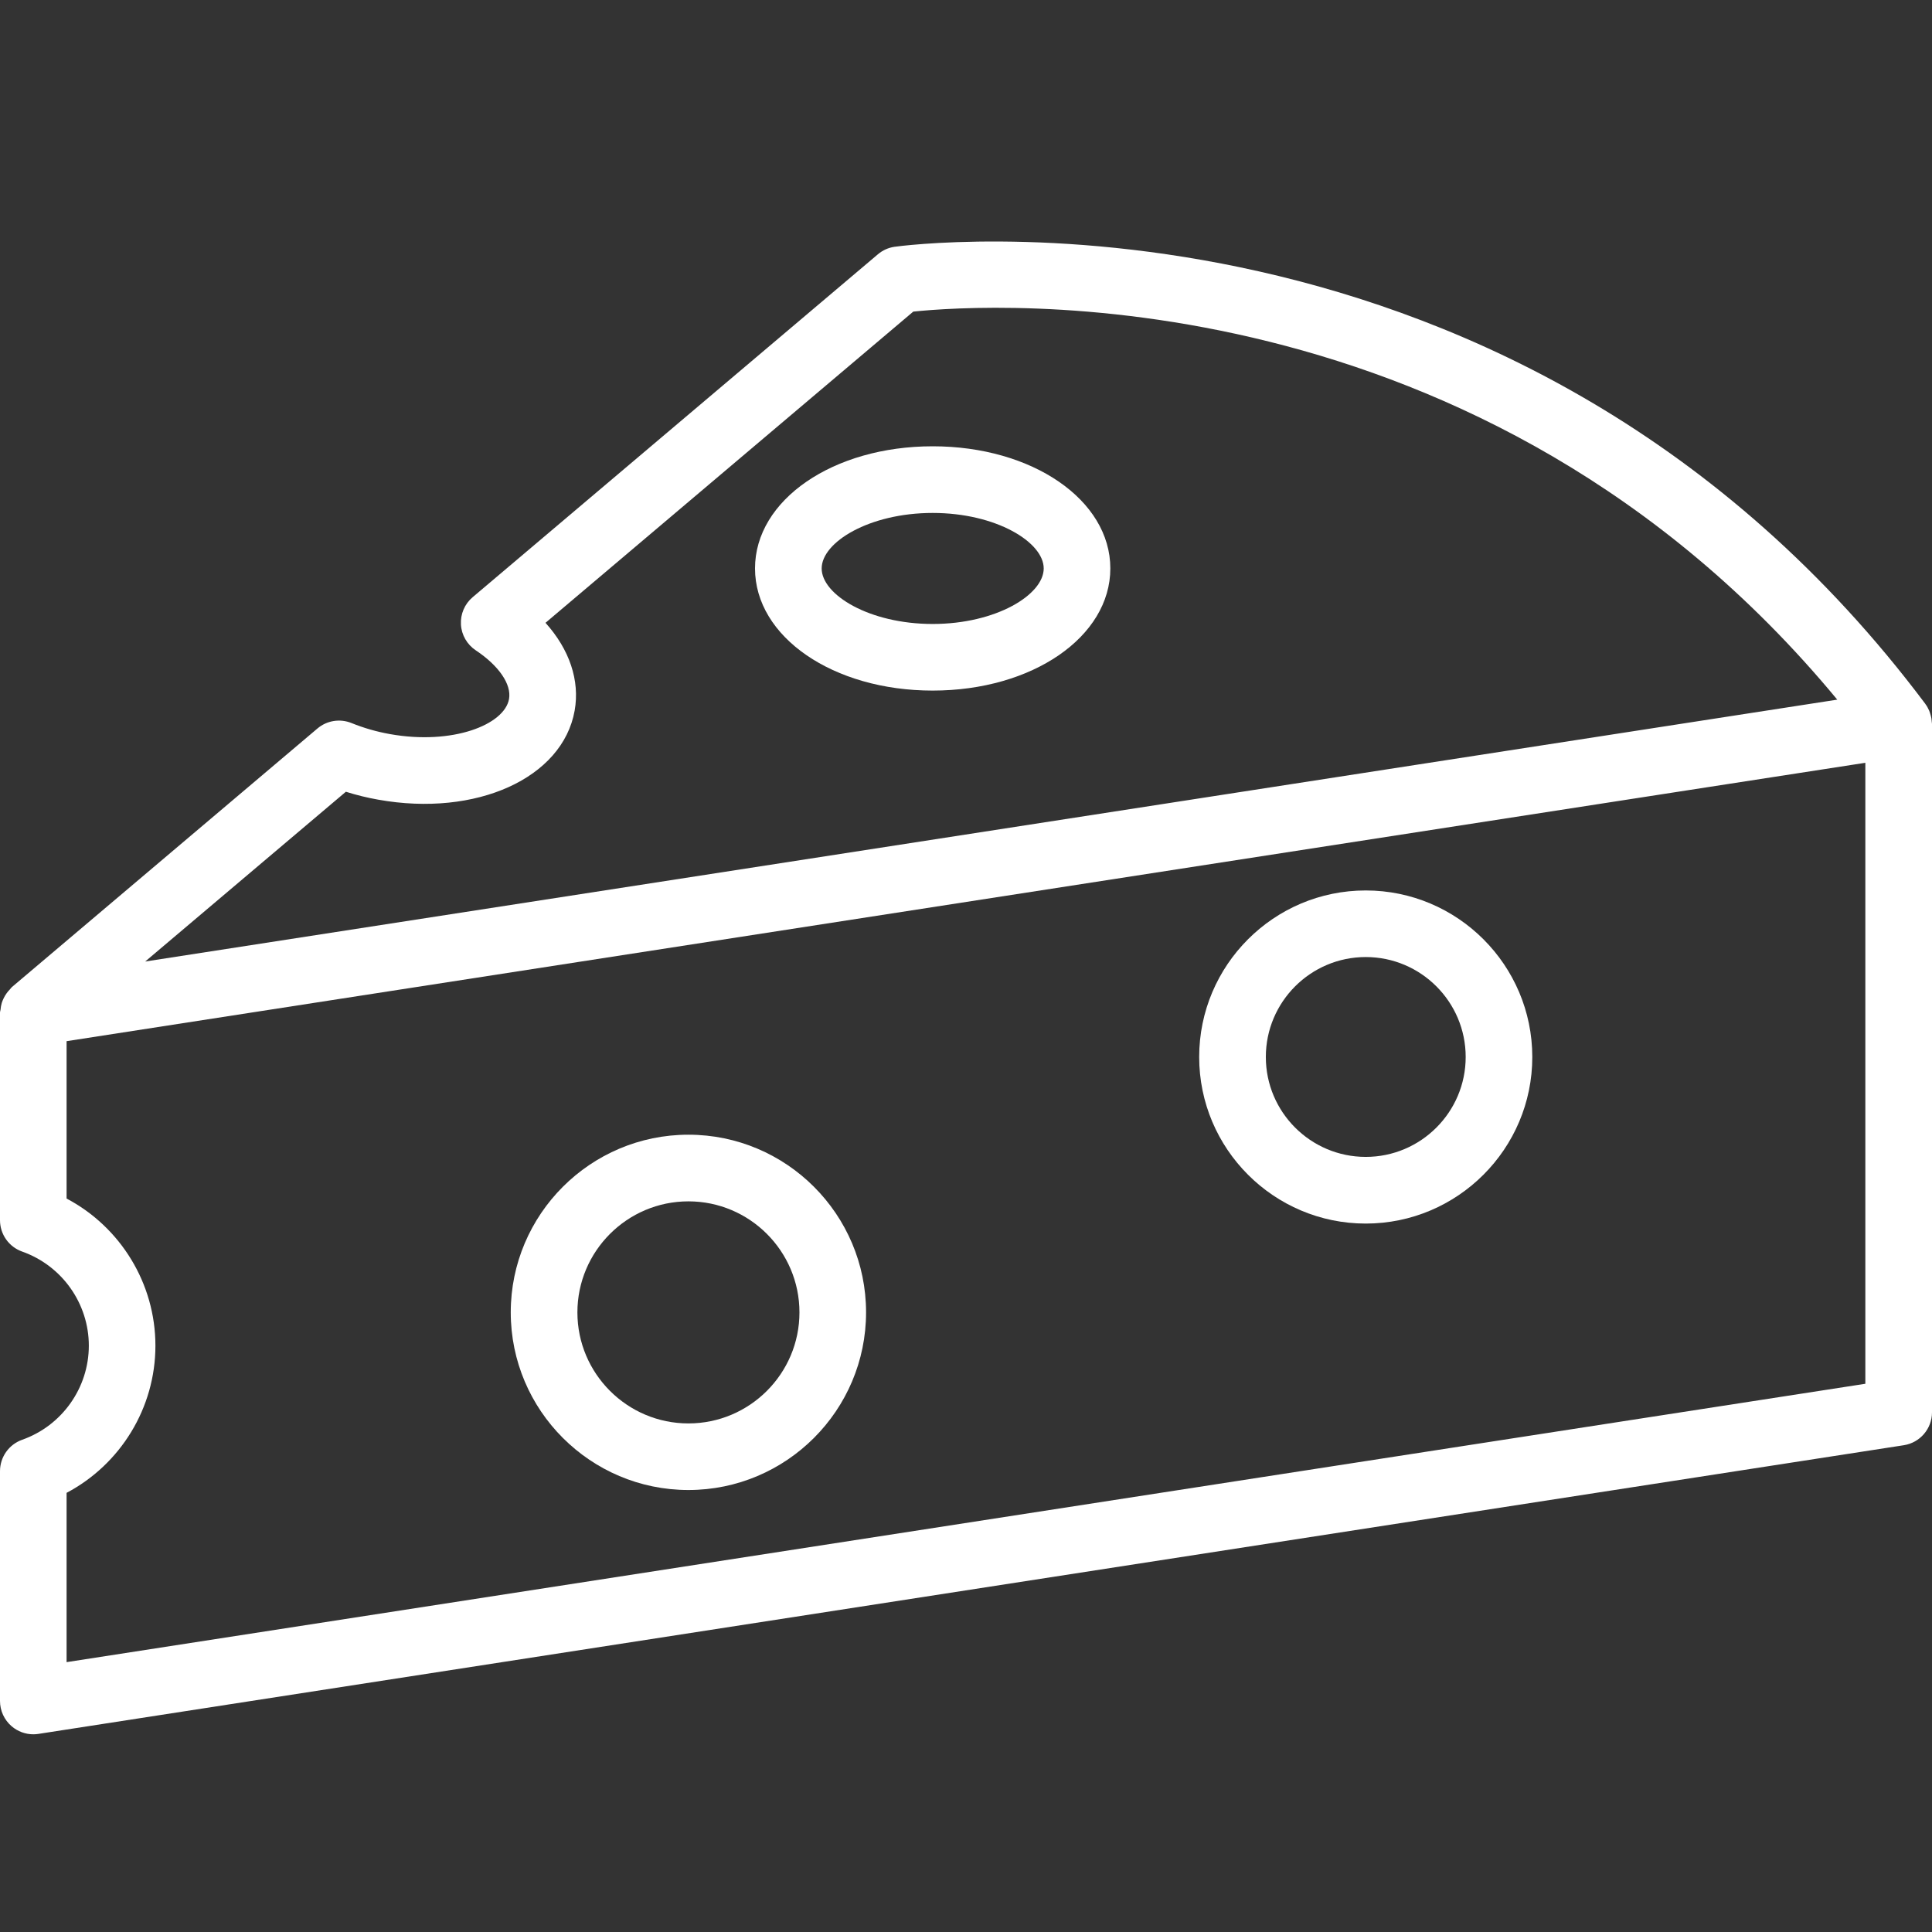 <svg width="88" height="88" viewBox="0 0 88 88" fill="none" xmlns="http://www.w3.org/2000/svg">
<rect x="0" y="0" width="88" height="88" fill="#333333" stroke="none"/>
<path fill-rule="evenodd" clip-rule="evenodd" d="M23.264 59.776C23.264 55.315 26.895 51.684 31.356 51.684C35.818 51.684 39.448 55.315 39.448 59.776C39.448 64.238 35.818 67.868 31.356 67.868C26.895 67.868 23.264 64.238 23.264 59.776ZM26.3 59.778C26.3 62.566 28.569 64.835 31.357 64.835C34.146 64.835 36.414 62.566 36.414 59.778C36.414 56.989 34.146 54.72 31.357 54.72C28.57 54.72 26.3 56.989 26.3 59.778Z" fill="white"/>
<path fill-rule="evenodd" clip-rule="evenodd" d="M54.621 48.145C54.621 43.961 58.024 40.559 62.207 40.559C66.39 40.559 69.793 43.961 69.794 48.145C69.794 52.329 66.39 55.732 62.207 55.732C58.023 55.732 54.621 52.328 54.621 48.145ZM57.657 48.144C57.657 50.654 59.698 52.695 62.208 52.695C64.718 52.695 66.76 50.654 66.76 48.144C66.76 45.634 64.718 43.592 62.208 43.592C59.698 43.592 57.657 45.634 57.657 48.144Z" fill="white"/>
<path fill-rule="evenodd" clip-rule="evenodd" d="M87.987 32.858L87.986 32.838C87.982 32.798 87.979 32.76 87.973 32.721C87.959 32.641 87.937 32.566 87.913 32.491C87.909 32.48 87.906 32.469 87.903 32.458C87.894 32.43 87.886 32.402 87.874 32.376C87.828 32.268 87.772 32.165 87.702 32.071C87.701 32.071 87.701 32.07 87.701 32.07C87.7 32.069 87.7 32.068 87.699 32.066C87.699 32.065 87.698 32.063 87.697 32.062C87.697 32.061 87.697 32.061 87.696 32.061C87.696 32.06 87.696 32.06 87.696 32.06C87.696 32.059 87.696 32.059 87.695 32.059C87.695 32.058 87.695 32.058 87.695 32.058C69.159 7.349 41.024 11.199 40.743 11.241C40.463 11.282 40.2 11.401 39.985 11.584L21.53 27.2C21.165 27.508 20.968 27.97 20.995 28.446C21.022 28.922 21.273 29.358 21.671 29.622C22.724 30.322 23.304 31.171 23.186 31.838C22.976 33.013 20.614 33.946 17.761 33.437C17.161 33.33 16.571 33.161 16.009 32.933C15.487 32.723 14.891 32.816 14.46 33.181L0.538 44.963C0.519 44.98 0.504 44.999 0.49 45.018C0.479 45.033 0.468 45.048 0.455 45.061C0.399 45.117 0.351 45.174 0.305 45.237C0.248 45.314 0.201 45.395 0.161 45.48C0.13 45.546 0.103 45.611 0.08 45.682C0.05 45.781 0.035 45.88 0.025 45.983C0.023 46.004 0.018 46.024 0.013 46.044C0.006 46.069 0 46.094 0 46.121V55.577C0 56.221 0.405 56.794 1.011 57.008C2.827 57.651 4.046 59.373 4.046 61.293C4.046 63.214 2.826 64.936 1.011 65.579C0.405 65.794 0 66.367 0 67.01V77.477C0 77.92 0.194 78.341 0.53 78.629C0.807 78.866 1.158 78.995 1.518 78.995C1.595 78.995 1.672 78.989 1.749 78.977L86.715 65.828C87.454 65.713 88 65.077 88 64.328V32.972C88 32.95 87.997 32.928 87.993 32.905C87.991 32.89 87.989 32.874 87.987 32.858ZM15.754 36.063C16.237 36.215 16.73 36.336 17.229 36.424C21.696 37.223 25.624 35.442 26.174 32.371C26.42 30.991 25.934 29.576 24.847 28.368L41.599 14.193C44.915 13.848 67.489 12.297 83.685 31.868L6.613 43.796L15.754 36.063ZM3.033 67.997V75.708L84.964 63.029V34.744L77.753 35.859L3.033 47.424V54.592C5.491 55.89 7.079 58.463 7.079 61.294C7.079 64.126 5.491 66.698 3.033 67.997Z" fill="white"/>
<path fill-rule="evenodd" clip-rule="evenodd" d="M50.574 25.891C50.574 29.011 47.02 31.455 42.482 31.455C37.945 31.455 34.39 29.011 34.39 25.891C34.39 22.771 37.944 20.328 42.482 20.328C47.02 20.328 50.574 22.772 50.574 25.891ZM47.54 25.892C47.54 24.698 45.377 23.364 42.483 23.364C39.589 23.364 37.426 24.698 37.426 25.892C37.426 27.086 39.588 28.421 42.483 28.421C45.377 28.421 47.54 27.086 47.54 25.892Z" fill="white"/>
</svg>
